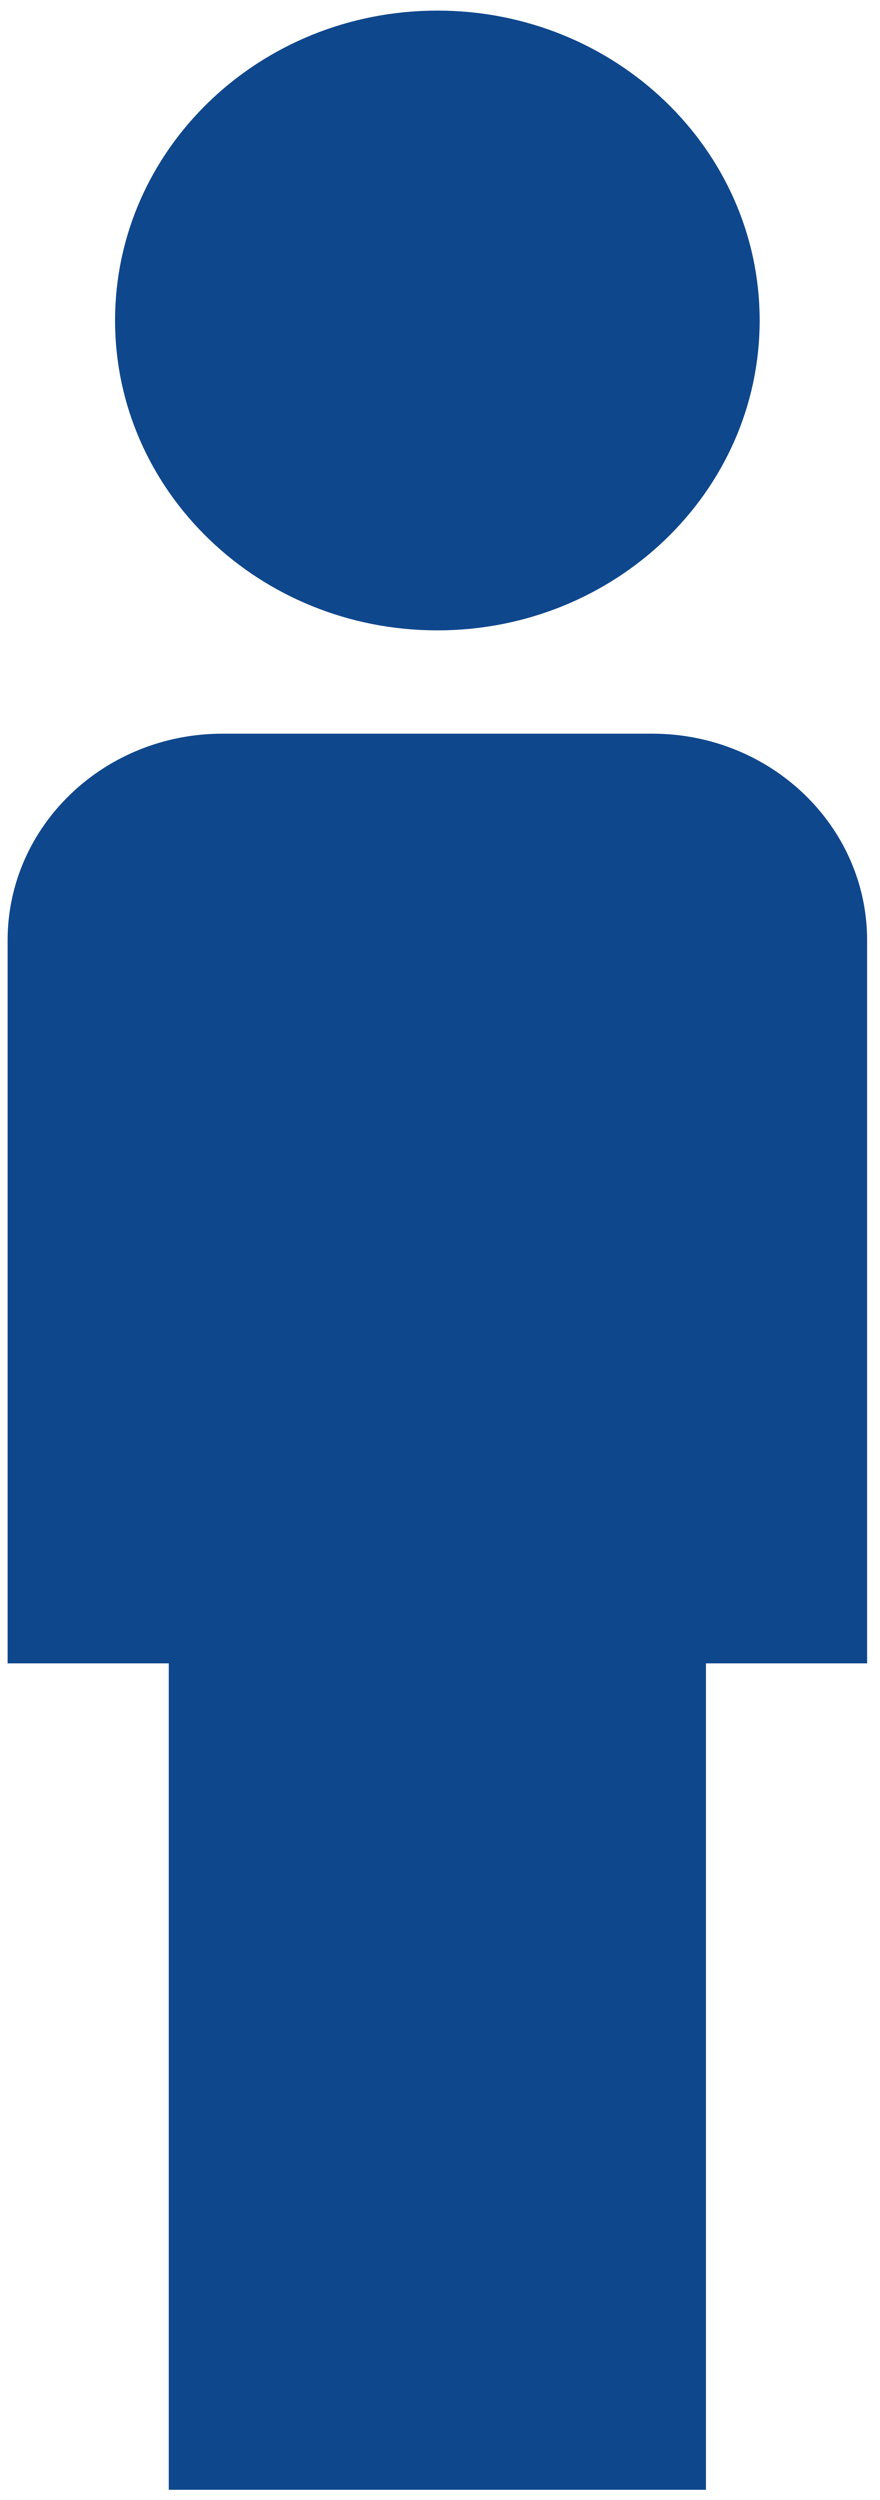 <svg width="31" height="88" viewBox="0 0 31 88" fill="none" xmlns="http://www.w3.org/2000/svg">
<path d="M15.407 22.19C21.678 22.19 26.761 17.306 26.761 11.281C26.761 5.257 21.678 0.373 15.407 0.373C9.136 0.373 4.053 5.257 4.053 11.281C4.053 17.306 9.136 22.19 15.407 22.19Z" fill="#0F478D"/>
<path d="M0.268 33.099C0.268 29.082 3.657 25.826 7.838 25.826H22.976C27.157 25.826 30.546 29.082 30.546 33.099V58.553H24.869V87.643H5.945V58.553H0.268V33.099Z" fill="#0F478D"/>
</svg>
